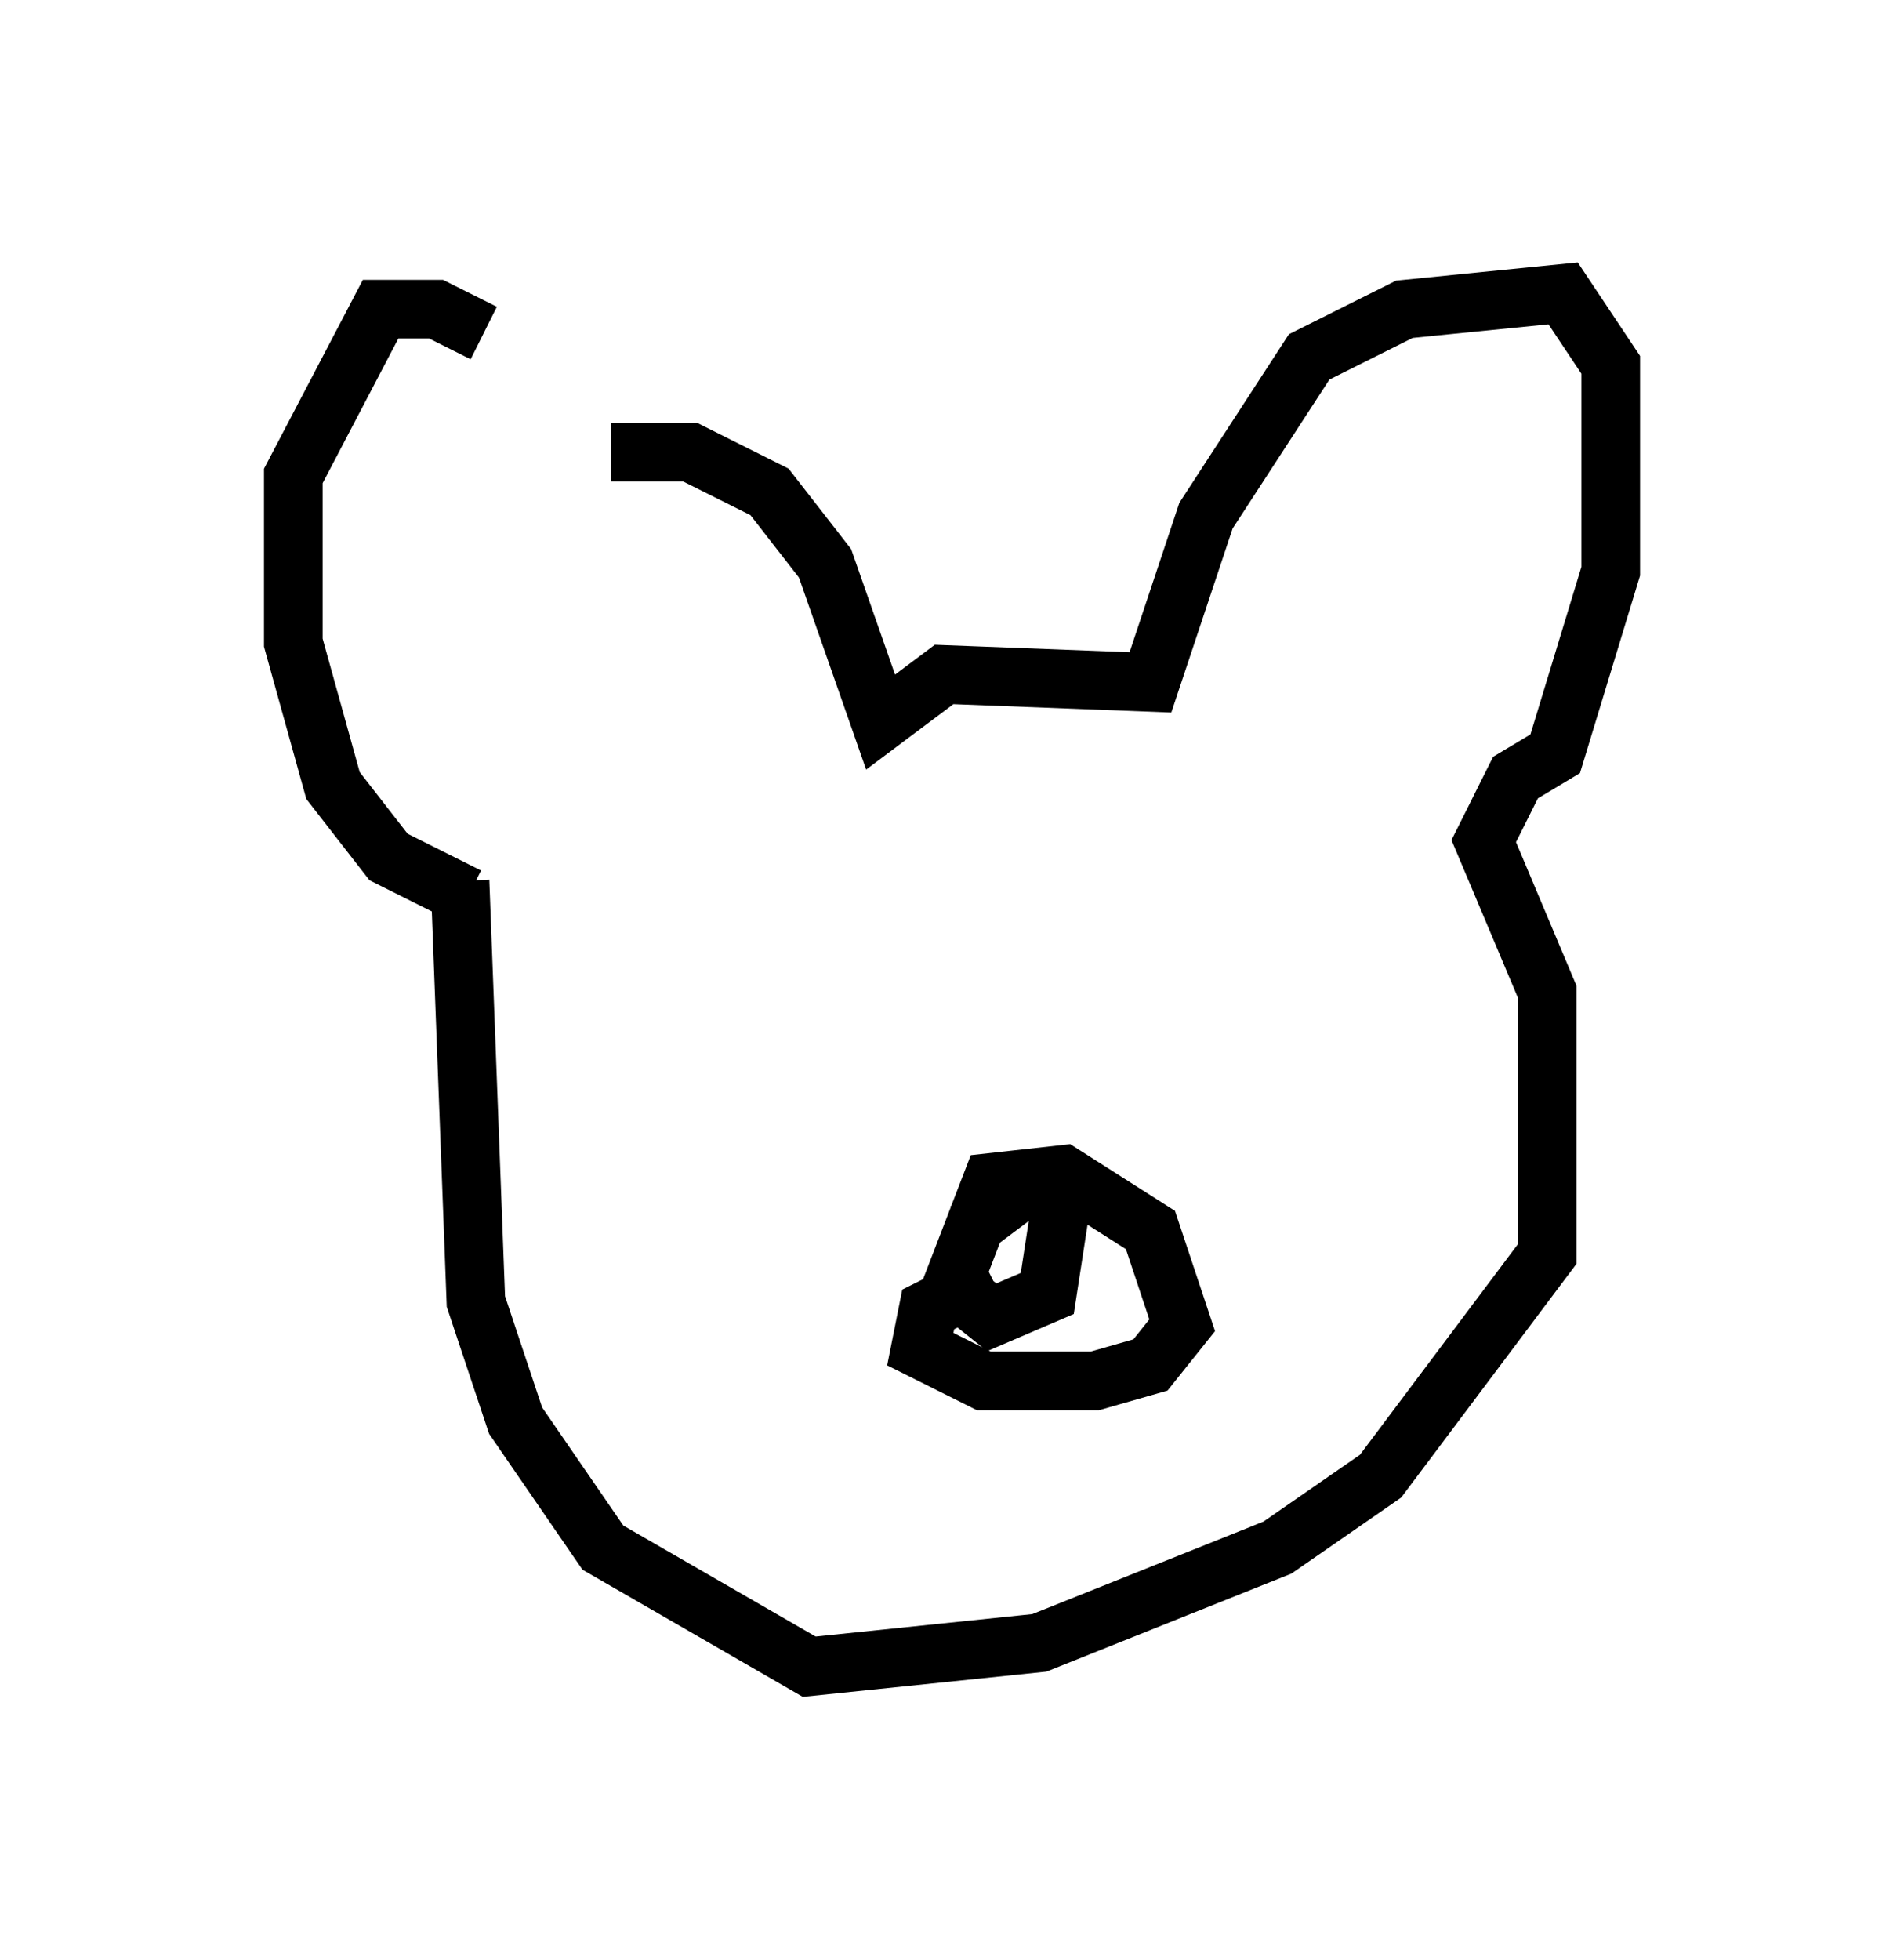 <?xml version="1.0" encoding="utf-8" ?>
<svg baseProfile="full" height="33.41" version="1.1" width="32.463" xmlns="http://www.w3.org/2000/svg" xmlns:ev="http://www.w3.org/2001/xml-events" xmlns:xlink="http://www.w3.org/1999/xlink"><defs /><rect fill="white" height="33.41" width="32.463" x="0" y="0" /><path d="M10.142, 7.571 m-1.894, -1.894 l-0.812, -0.406 -0.947, 0.0 l-1.488, 2.842 0.0, 2.842 l0.677, 2.436 0.947, 1.218 l1.353, 0.677 m2.436, -7.578 l1.353, 0.0 1.353, 0.677 l0.947, 1.218 0.947, 2.706 l1.083, -0.812 3.518, 0.135 l0.947, -2.842 1.759, -2.706 l1.624, -0.812 2.706, -0.271 l0.812, 1.218 0.0, 3.518 l-0.947, 3.112 -0.677, 0.406 l-0.541, 1.083 1.083, 2.571 l0.0, 4.465 -2.842, 3.789 l-1.759, 1.218 -4.059, 1.624 l-3.924, 0.406 -3.518, -2.03 l-1.488, -2.165 -0.677, -2.03 l-0.271, -7.172 m9.066, 6.766 l-1.083, 0.541 -0.135, 0.677 l1.083, 0.541 1.894, 0.0 l0.947, -0.271 0.541, -0.677 l-0.541, -1.624 -1.488, -0.947 l-1.218, 0.135 -0.677, 1.759 l0.677, 0.541 0.947, -0.406 l0.271, -1.759 -0.541, -0.135 l-1.083, 0.812 " fill="none" stroke="black" stroke-width="1" /></svg>